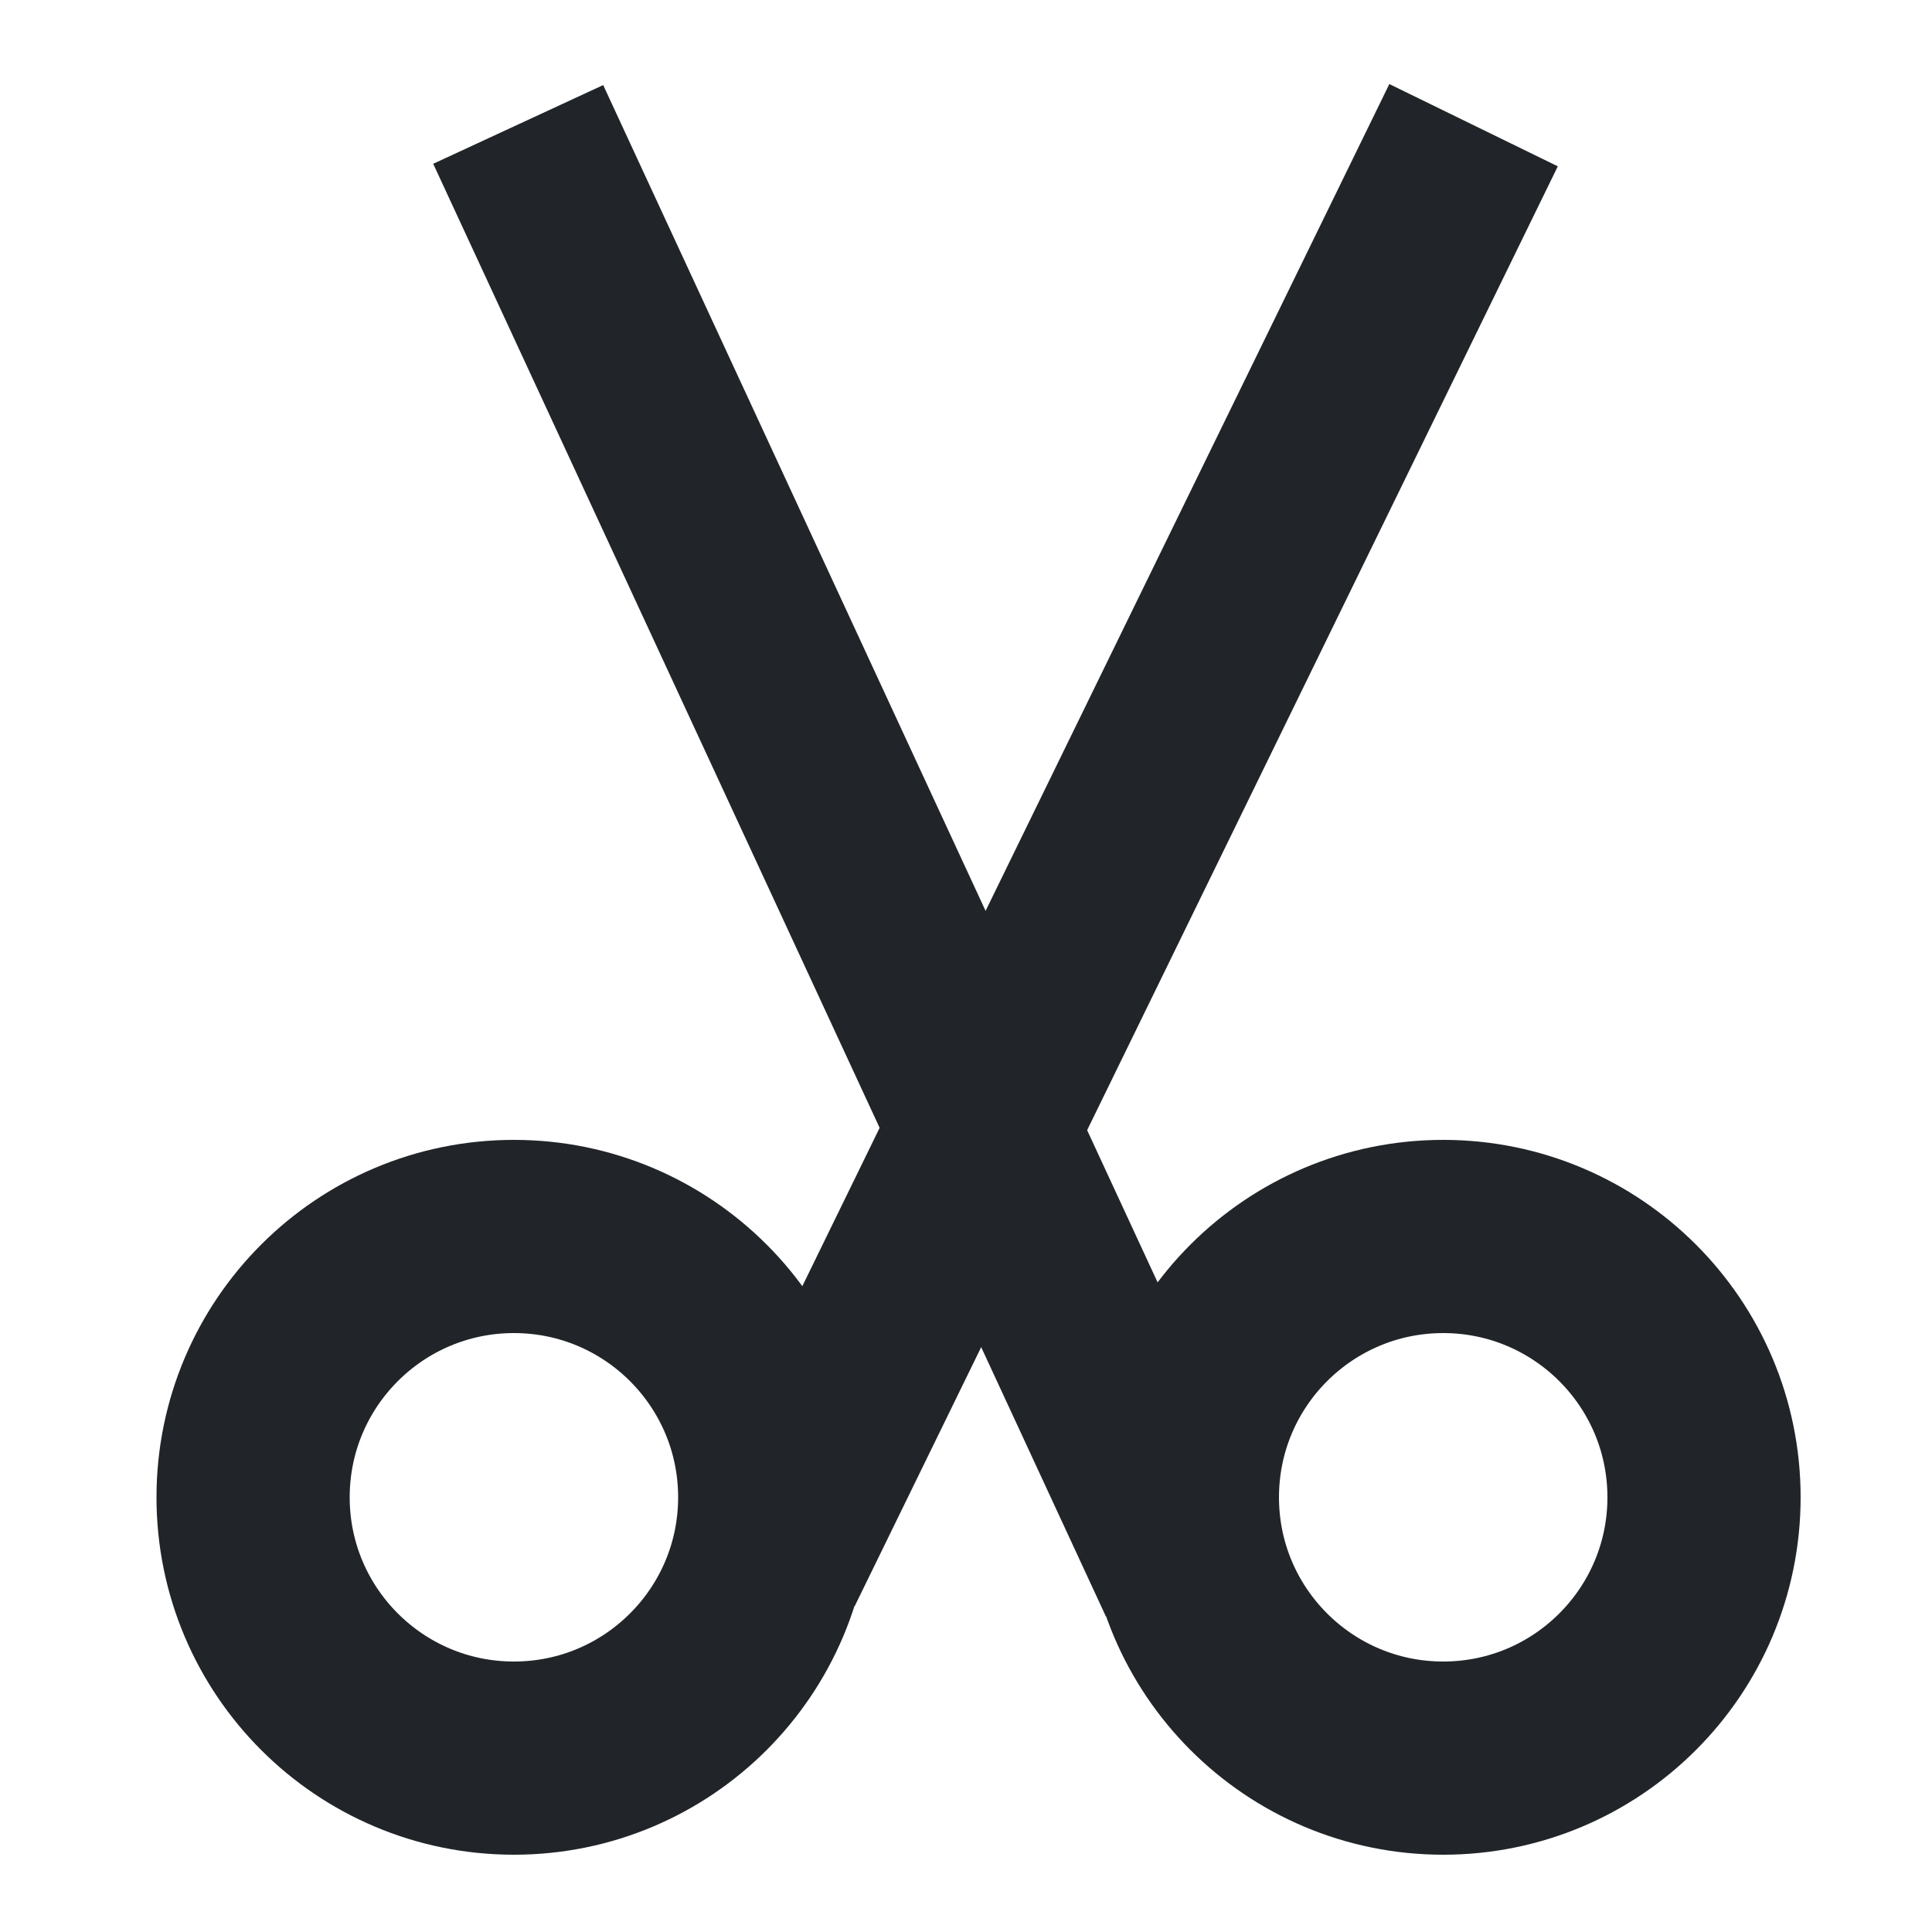 <?xml version="1.0" encoding="utf-8"?>
<!-- Generator: Adobe Illustrator 22.0.1, SVG Export Plug-In . SVG Version: 6.00 Build 0)  -->
<svg version="1.1" id="Layer_1" xmlns="http://www.w3.org/2000/svg" xmlns:xlink="http://www.w3.org/1999/xlink" x="0px" y="0px"
	 viewBox="0 0 100 100" style="enable-background:new 0 0 100 100;" xml:space="preserve">
<style type="text/css">
	.st0{fill:none;stroke:#212529;stroke-width:10;stroke-miterlimit:10;}
	.st1{fill:#212529;}
</style>
<circle class="st0" cx="26.6" cy="77.5" r="13.5"/>
<circle class="st0" cx="74.7" cy="77.5" r="13.5"/>
<rect x="39.4" y="2.6" transform="matrix(0.907 -0.42 0.42 0.907 -14.405 22.667)" class="st1" width="9.7" height="82.9"/>
<rect x="16.6" y="38.9" transform="matrix(0.439 -0.899 0.899 0.439 -6.74 76.724)" class="st1" width="82.9" height="9.7"/>
</svg>
